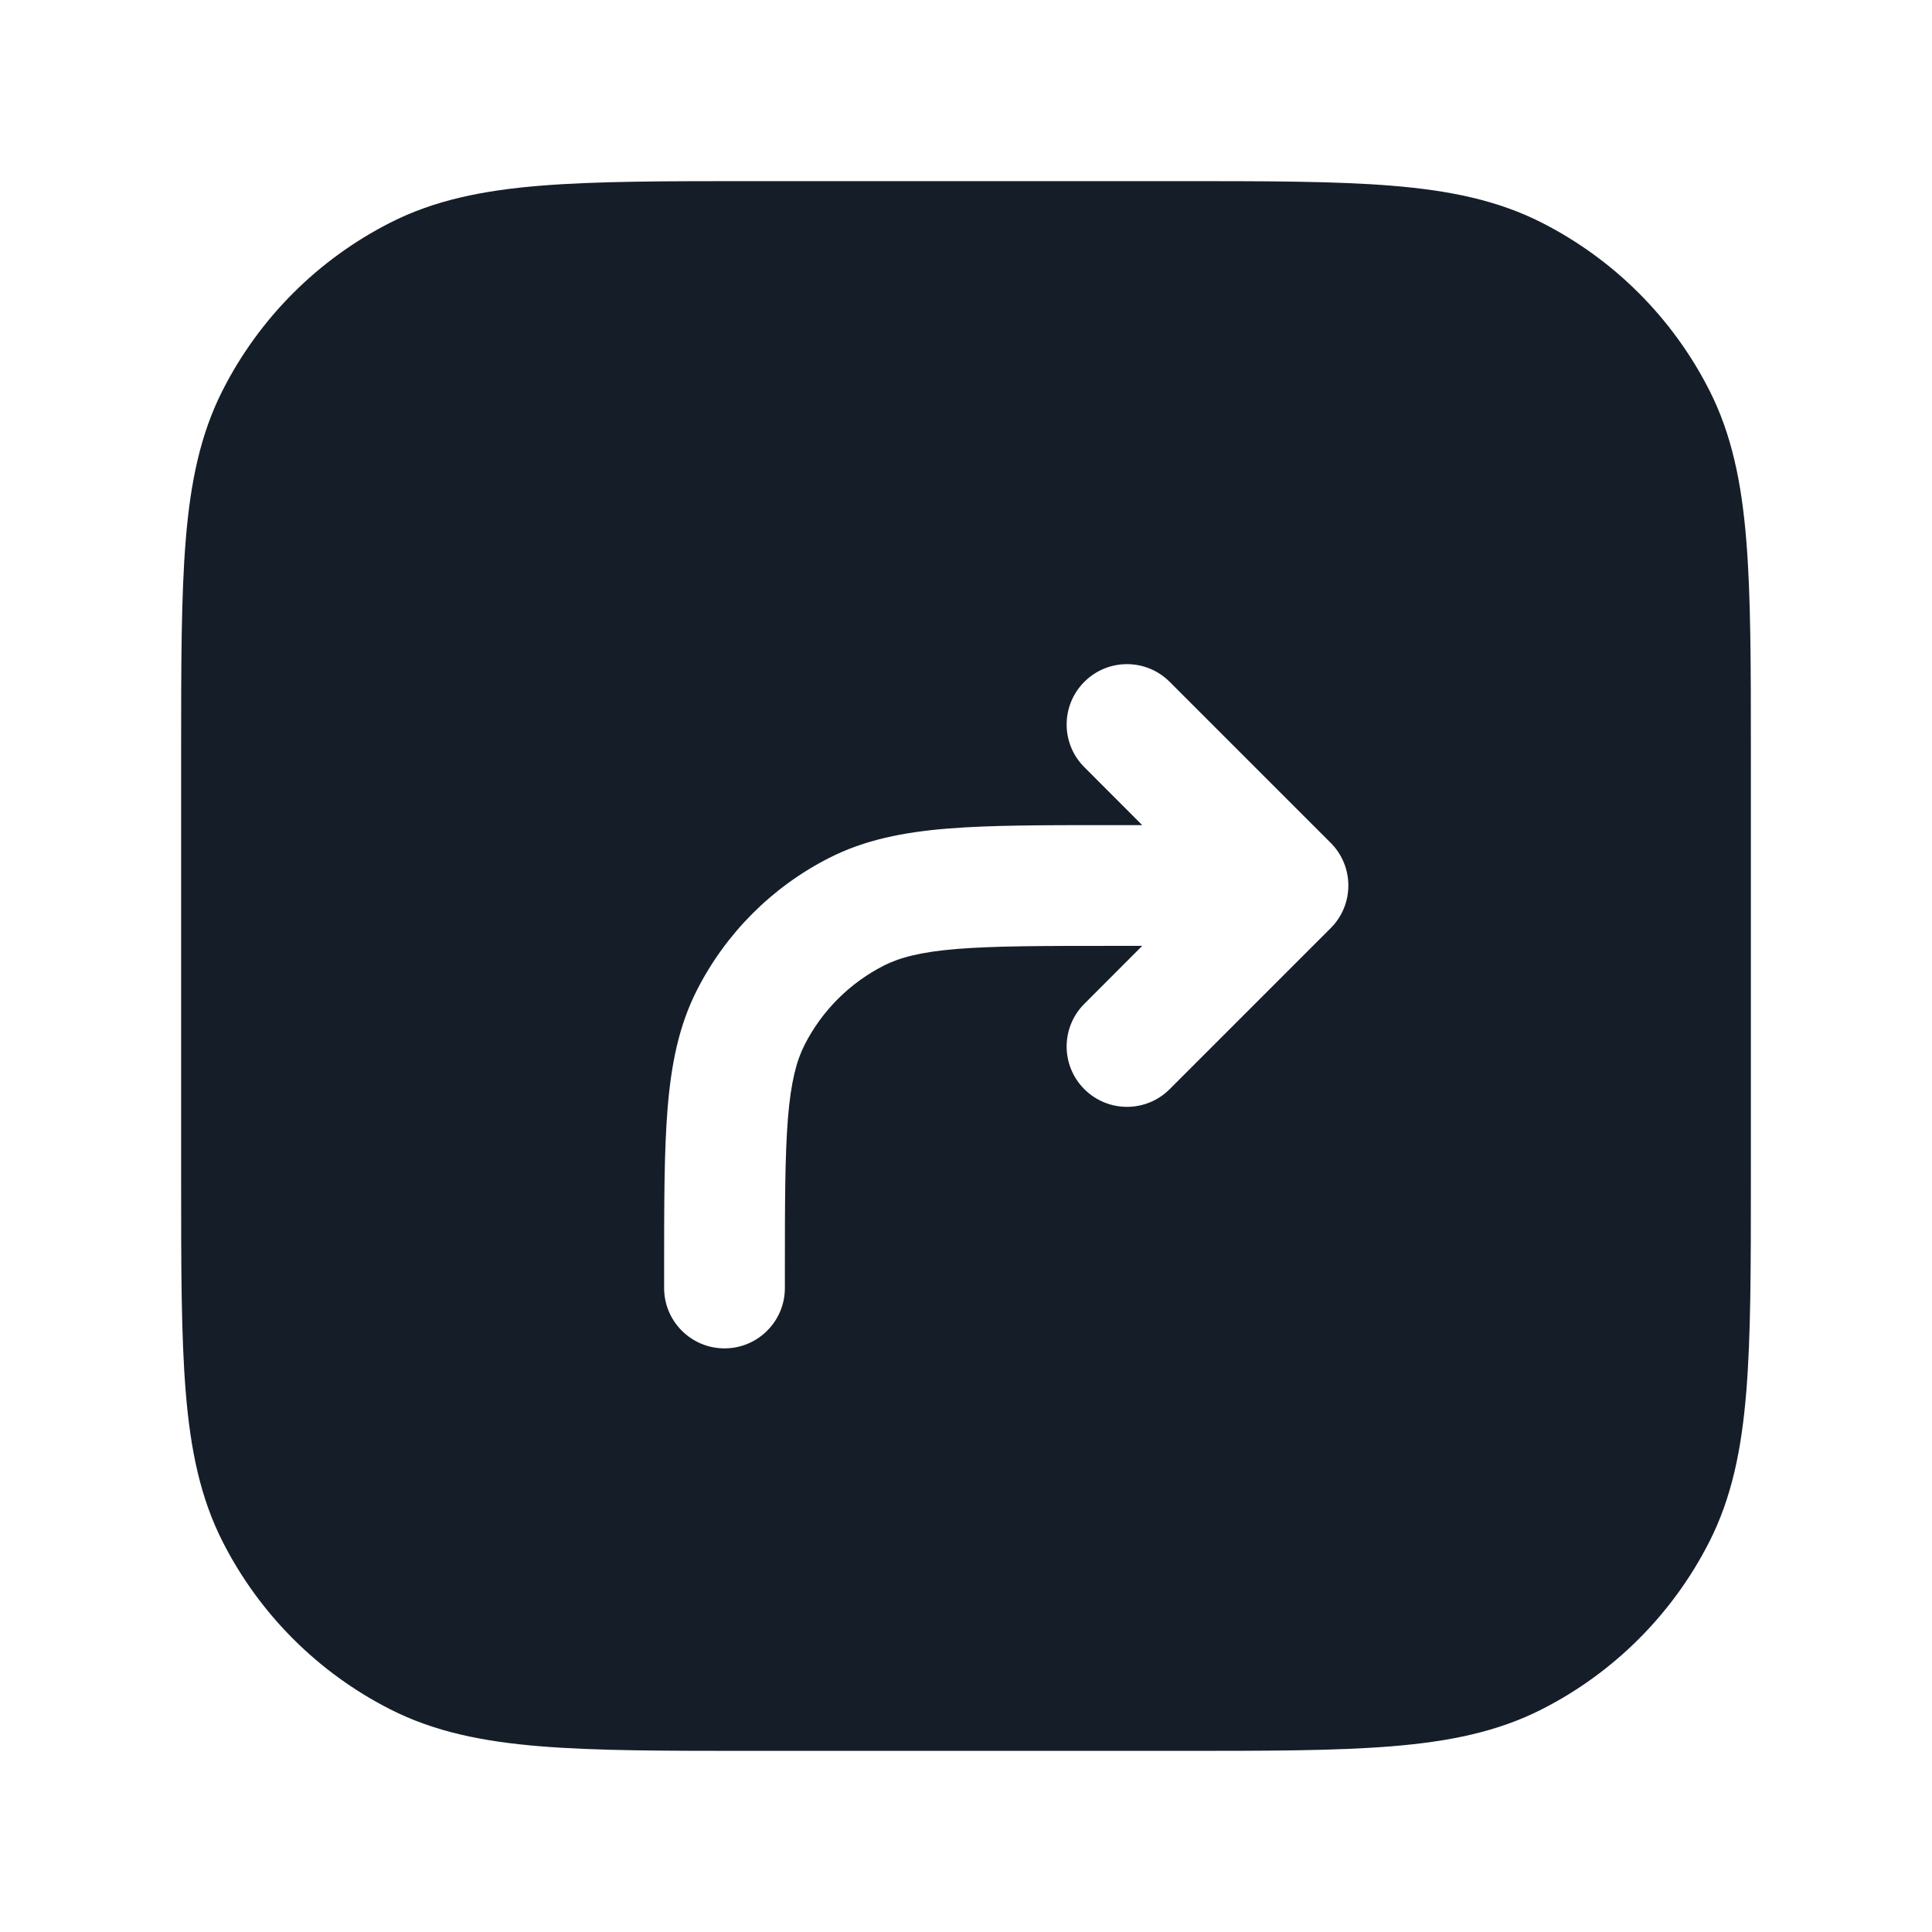 <svg xmlns="http://www.w3.org/2000/svg" viewBox="0 0 24 24">
  <defs/>
  <path fill="#151E28" d="M9.367,2.25 L14.633,2.25 C15.725,2.25 16.591,2.25 17.288,2.307 C18.002,2.365 18.605,2.487 19.156,2.768 C20.05,3.223 20.777,3.95 21.232,4.844 C21.513,5.395 21.635,5.998 21.693,6.712 C21.75,7.409 21.75,8.275 21.75,9.367 L21.75,14.633 C21.75,15.725 21.75,16.591 21.693,17.288 C21.635,18.002 21.513,18.605 21.232,19.156 C20.777,20.05 20.05,20.777 19.156,21.232 C18.605,21.513 18.002,21.635 17.288,21.693 C16.591,21.75 15.725,21.75 14.633,21.75 L9.367,21.75 C8.275,21.75 7.409,21.75 6.712,21.693 C5.998,21.635 5.395,21.513 4.844,21.232 C3.95,20.777 3.223,20.05 2.768,19.156 C2.487,18.605 2.365,18.002 2.307,17.288 C2.25,16.591 2.25,15.725 2.25,14.633 L2.25,9.367 C2.25,8.275 2.25,7.409 2.307,6.712 C2.365,5.998 2.487,5.395 2.768,4.844 C3.223,3.95 3.95,3.223 4.844,2.768 C5.395,2.487 5.998,2.365 6.712,2.307 C7.409,2.25 8.275,2.25 9.367,2.25 Z M9,16.75 C9.414,16.75 9.75,16.414 9.75,16 L9.75,15.8 C9.75,14.948 9.751,14.353 9.788,13.891 C9.825,13.437 9.895,13.176 9.995,12.979 C10.211,12.555 10.555,12.211 10.979,11.995 C11.176,11.895 11.437,11.825 11.891,11.788 C12.353,11.751 12.948,11.75 13.8,11.75 L14.189,11.75 L13.47,12.47 C13.177,12.763 13.177,13.237 13.47,13.53 C13.763,13.823 14.237,13.823 14.53,13.53 L16.53,11.53 C16.823,11.237 16.823,10.763 16.53,10.47 L14.53,8.47 C14.237,8.177 13.763,8.177 13.47,8.47 C13.177,8.763 13.177,9.237 13.47,9.53 L14.189,10.25 L13.768,10.25 C12.955,10.25 12.299,10.25 11.769,10.293 C11.222,10.338 10.742,10.432 10.297,10.659 C9.592,11.018 9.018,11.592 8.659,12.297 C8.432,12.742 8.338,13.222 8.293,13.769 C8.25,14.299 8.25,14.955 8.25,15.768 L8.25,16 C8.25,16.414 8.586,16.75 9,16.75 Z"/>
</svg>

